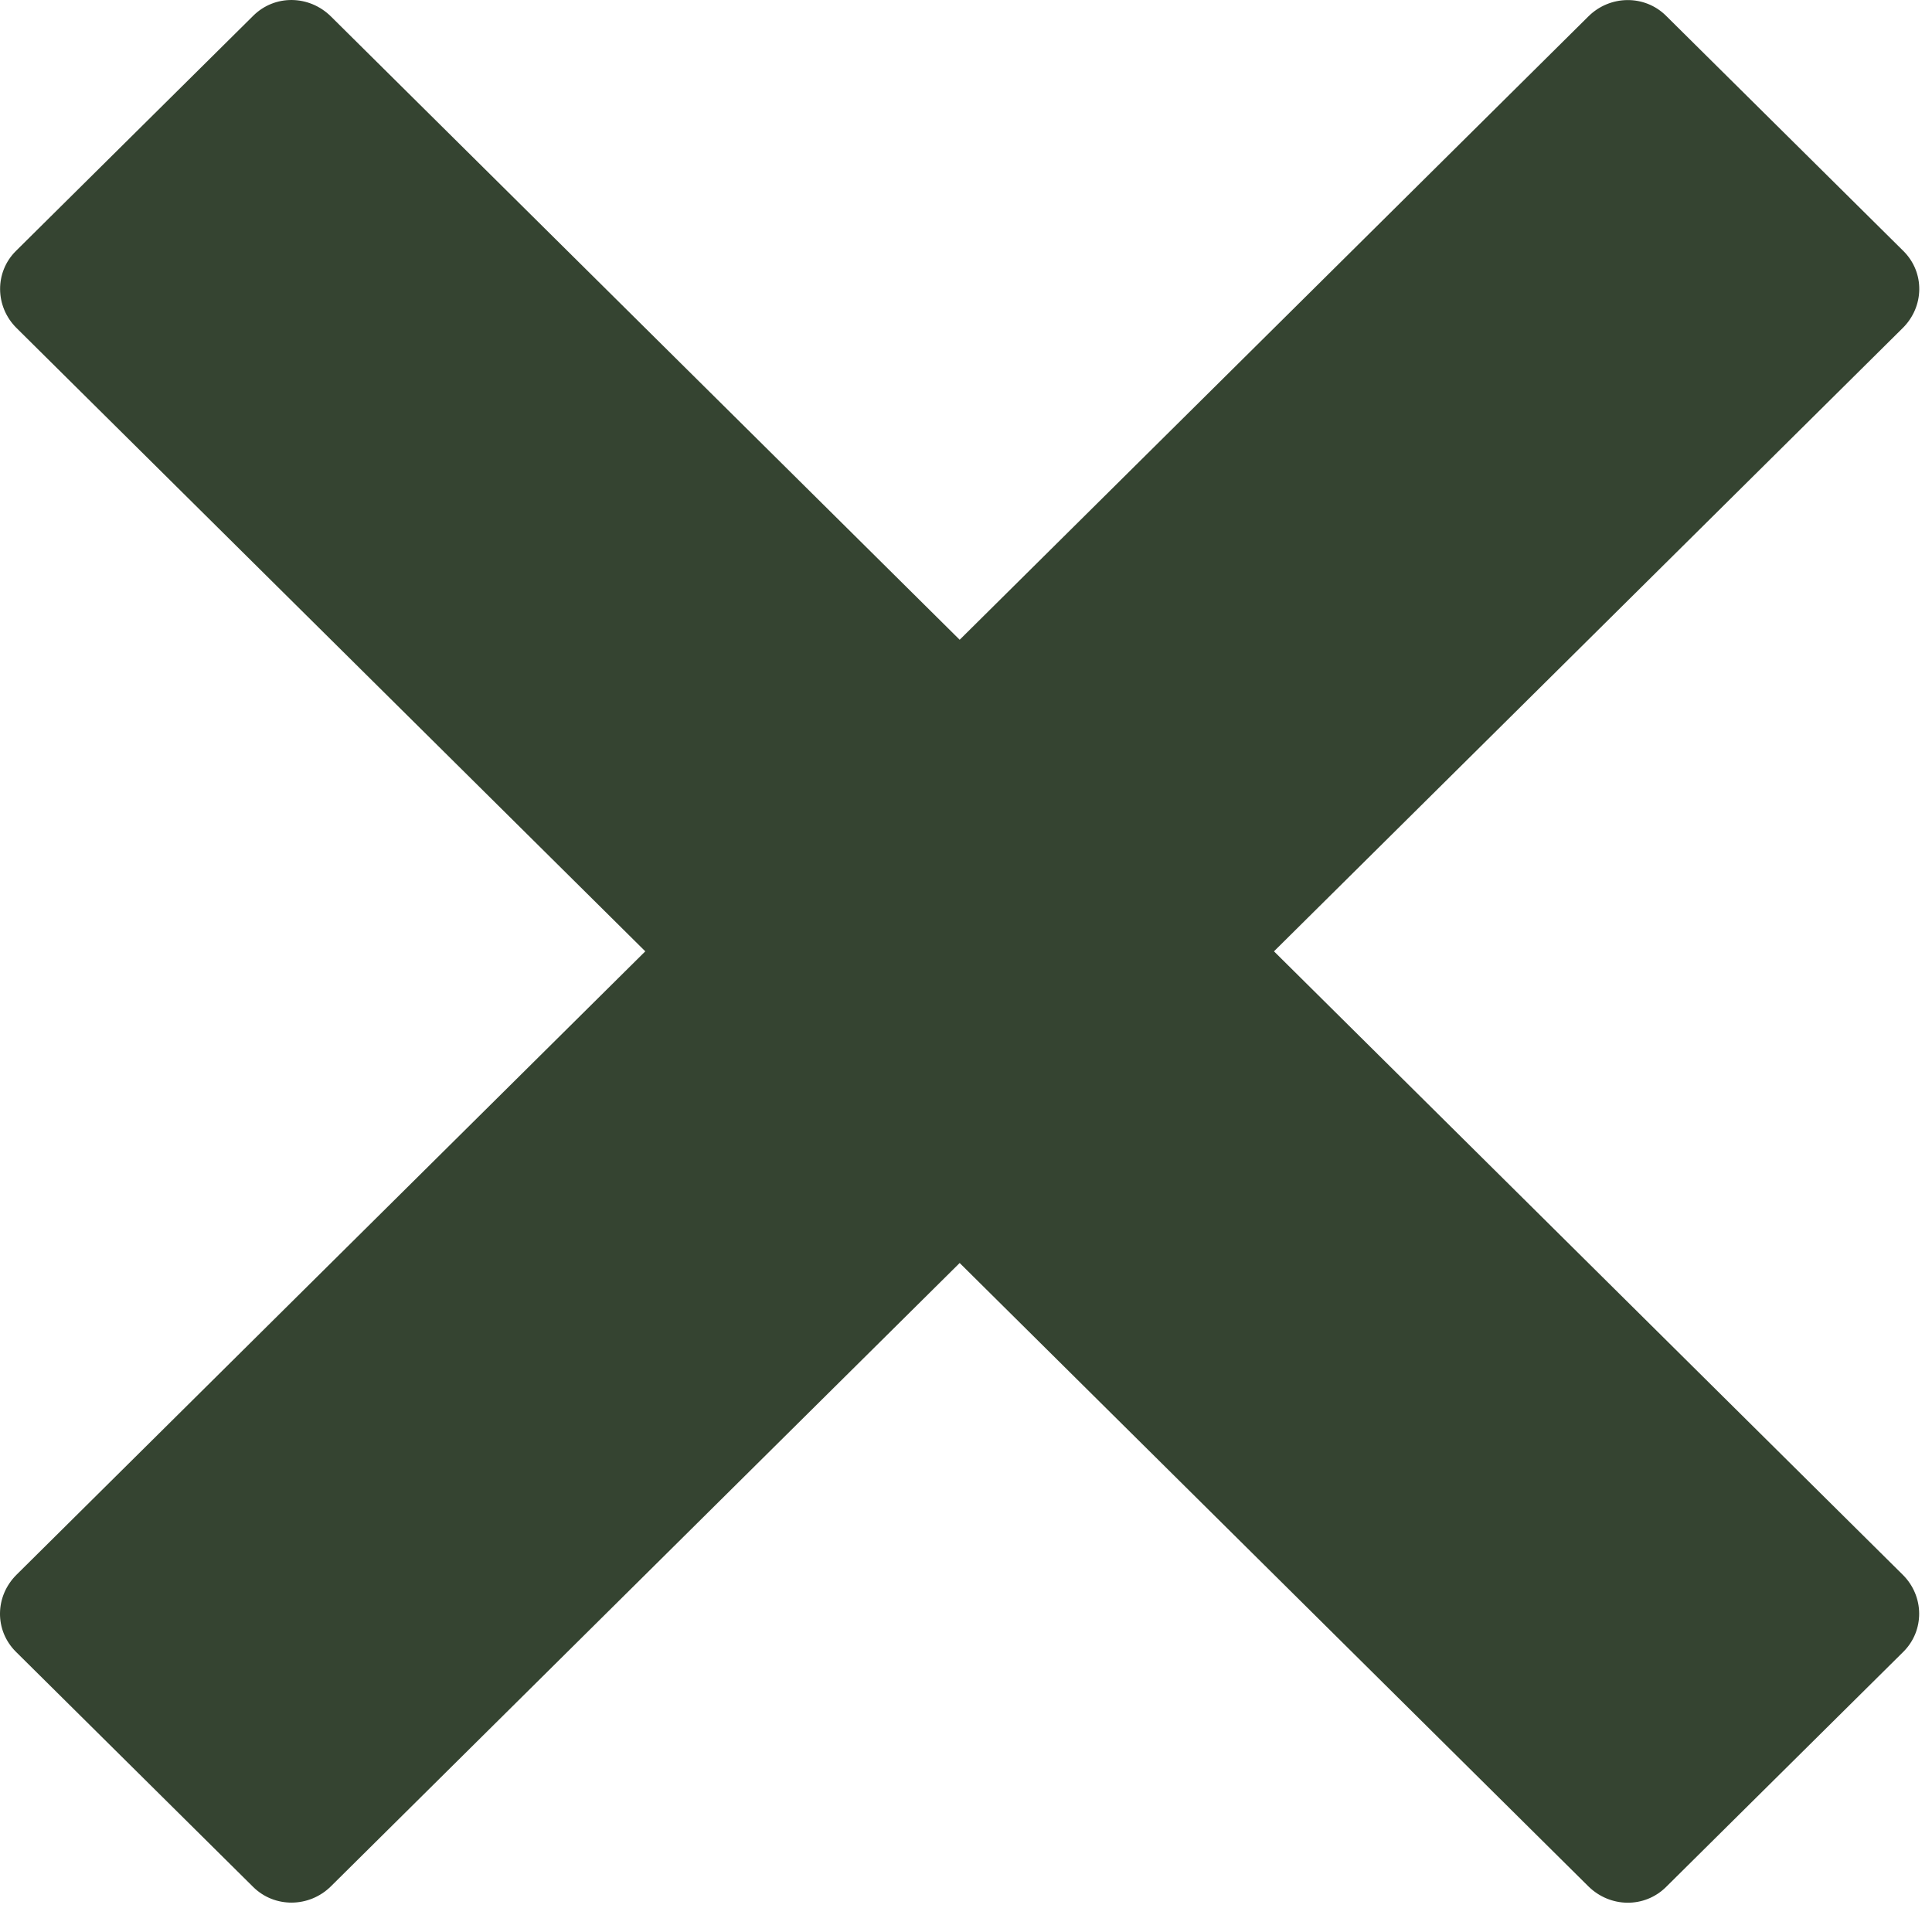<?xml version="1.0" encoding="UTF-8" standalone="no"?>
<svg width="22px" height="22px" viewBox="0 0 22 22" version="1.1" xmlns="http://www.w3.org/2000/svg" xmlns:xlink="http://www.w3.org/1999/xlink">
    <!-- Generator: Sketch 46.1 (44463) - http://www.bohemiancoding.com/sketch -->
    <title>cancel-path</title>
    <desc>Created with Sketch.</desc>
    <defs></defs>
    <g id="Game-Panel" stroke="none" stroke-width="1" fill="none" fill-rule="evenodd" opacity="0.843">
        <g id="Artboard-Copy" transform="translate(-264, -351)" fill="#10210B">
            <g id="Group-5" transform="translate(254, 342)">
                <path d="M10.188,12.735 L17.348,19.833 L10.188,26.932 C9.942,27.176 9.935,27.564 10.181,27.809 L12.883,30.487 C13.125,30.727 13.52,30.725 13.768,30.48 L20.928,23.382 L28.087,30.48 C28.334,30.724 28.726,30.731 28.972,30.487 L31.674,27.809 C31.916,27.568 31.914,27.177 31.667,26.932 L24.507,19.833 L31.667,12.735 C31.913,12.491 31.92,12.102 31.674,11.858 L28.972,9.18 C28.73,8.939 28.335,8.941 28.087,9.187 L20.928,16.285 L13.768,9.187 C13.521,8.943 13.129,8.935 12.883,9.18 L10.181,11.858 C9.939,12.098 9.941,12.49 10.188,12.735 L10.188,12.735 Z" id="cancel-path"></path>
            </g>
        </g>
    </g>
</svg>